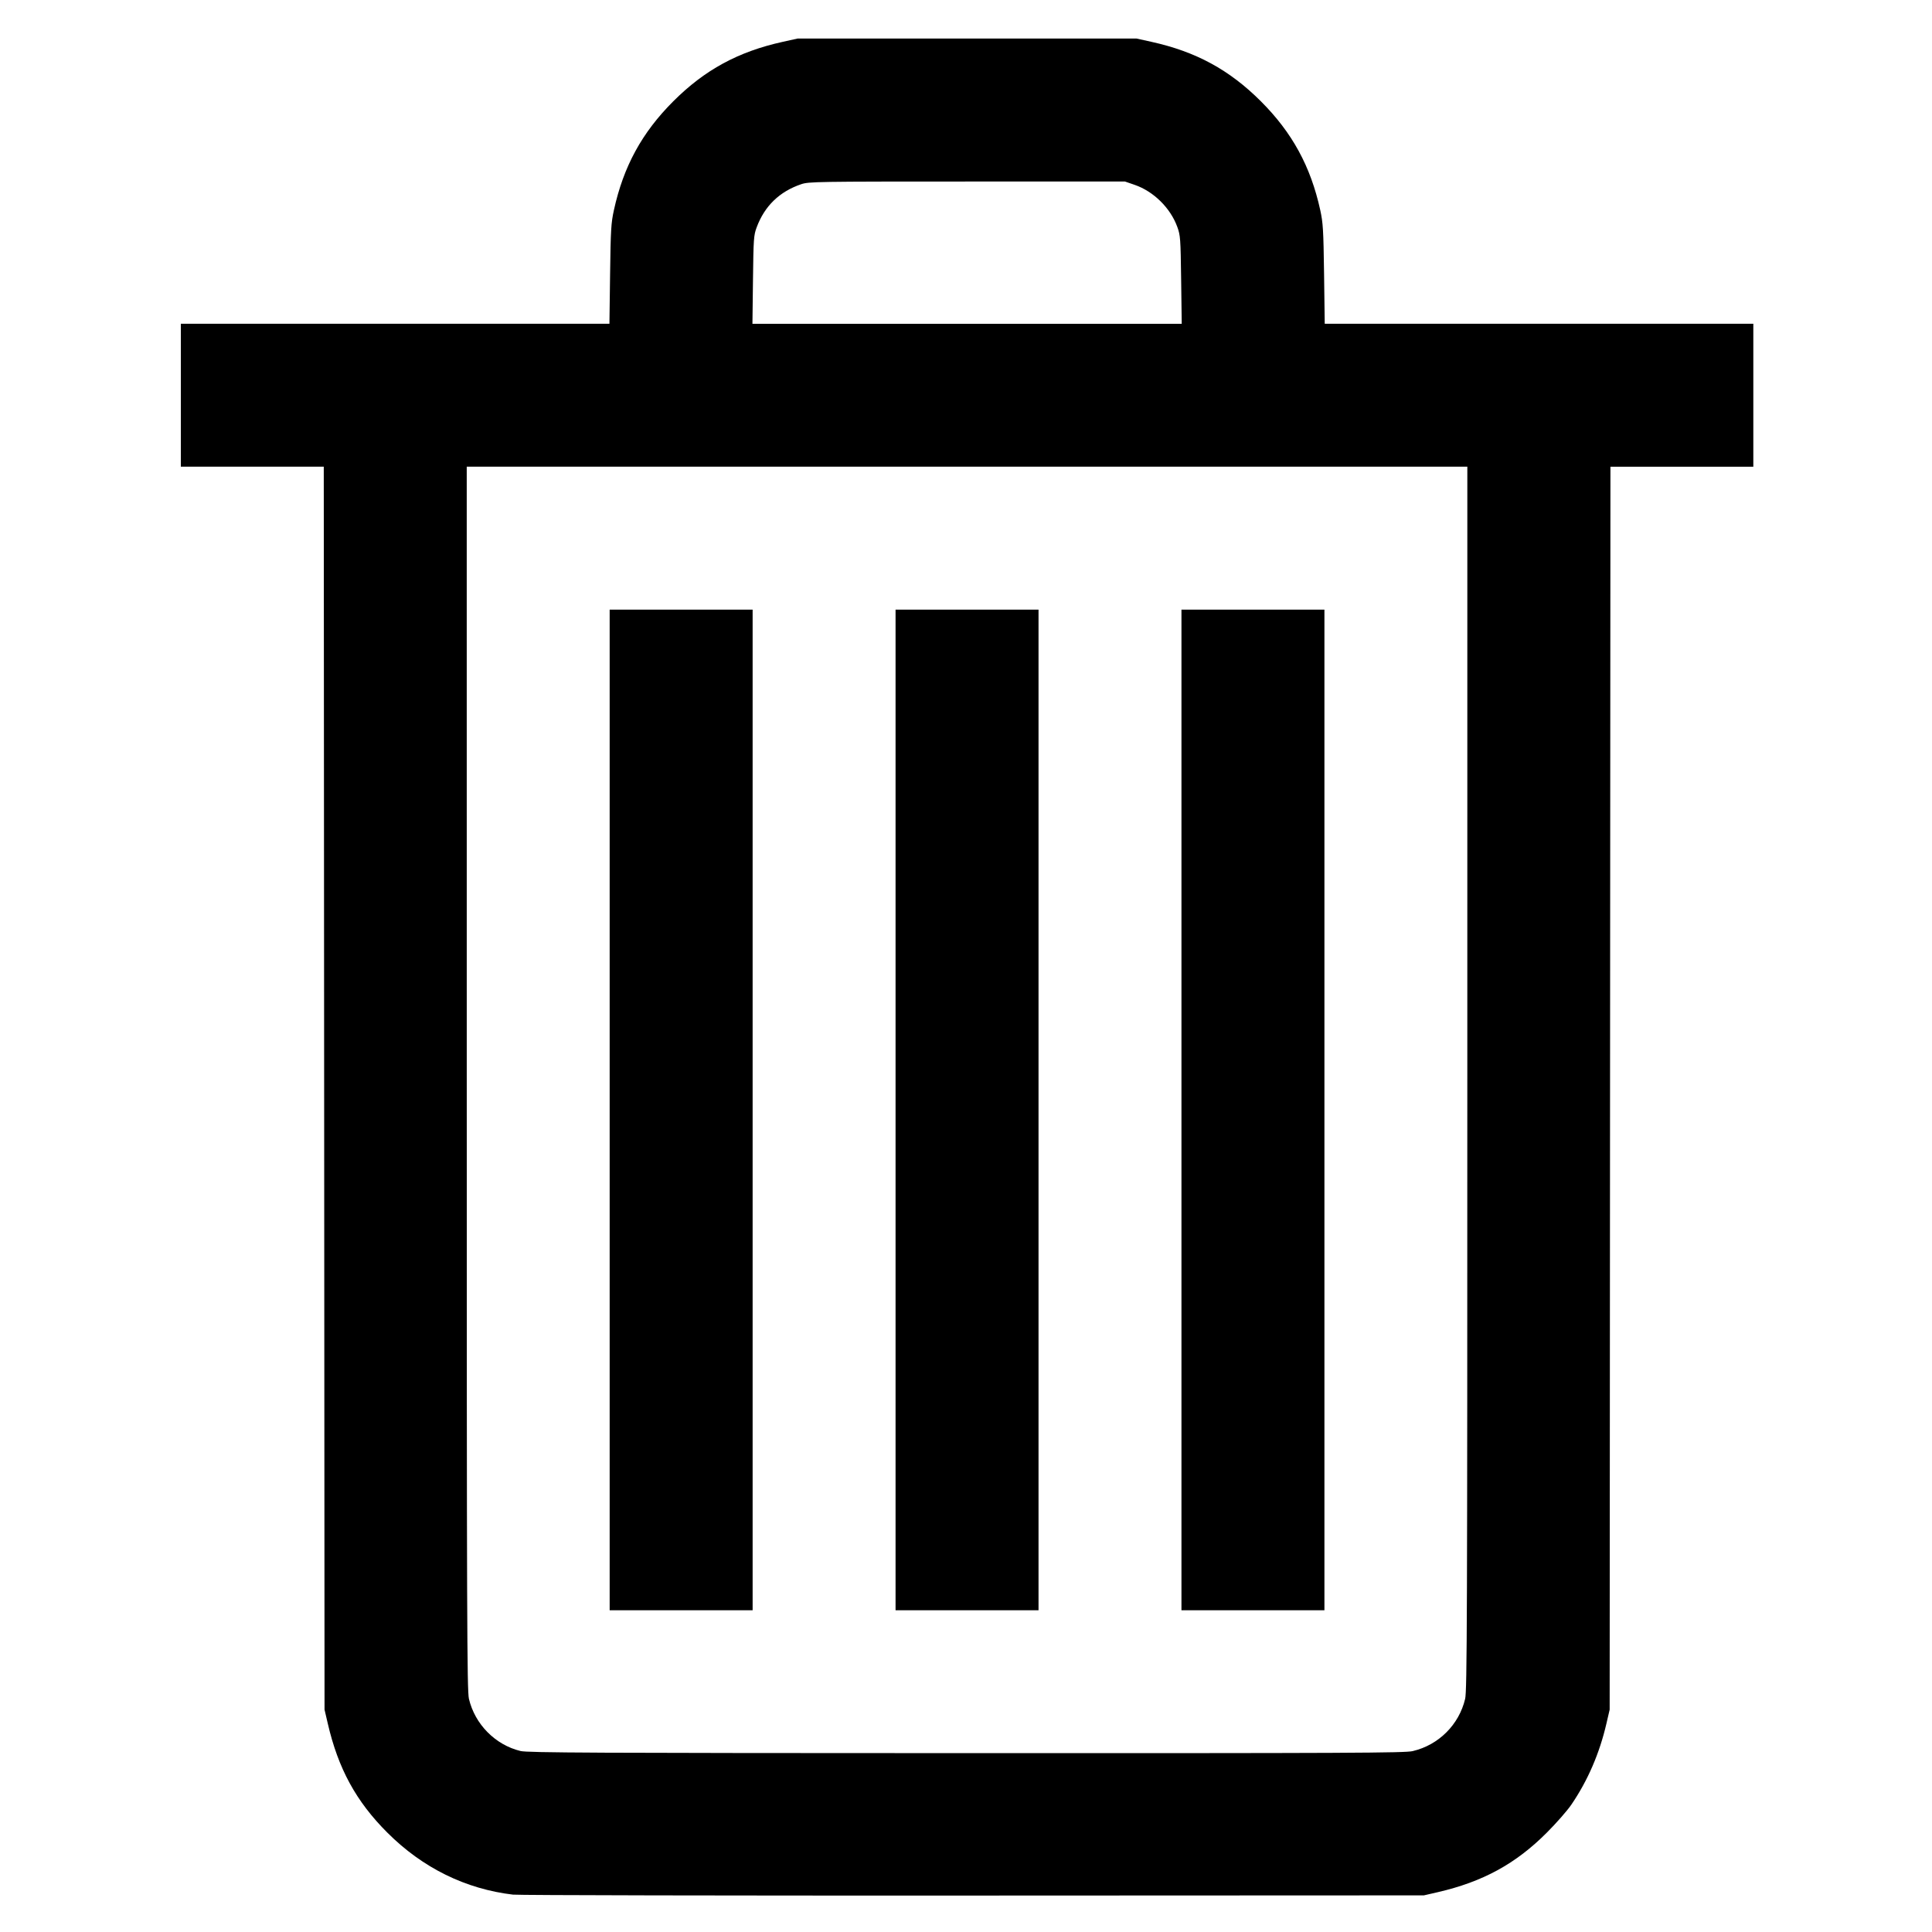 <?xml version="1.0" encoding="UTF-8" standalone="no"?>
<!-- Created with Inkscape (http://www.inkscape.org/) -->

<svg
   width="50mm"
   height="50mm"
   viewBox="0 0 50 50"
   version="1.1"
   id="svg1"
   xml:space="preserve"
   inkscape:version="1.4.2 (ebf0e94, 2025-05-08)"
   sodipodi:docname="trashcan-icon.svg"
   xmlns:inkscape="http://www.inkscape.org/namespaces/inkscape"
   xmlns:sodipodi="http://sodipodi.sourceforge.net/DTD/sodipodi-0.dtd"
   xmlns="http://www.w3.org/2000/svg"
   xmlns:svg="http://www.w3.org/2000/svg"><sodipodi:namedview
     id="namedview1"
     pagecolor="#ffffff"
     bordercolor="#000000"
     borderopacity="0.25"
     inkscape:showpageshadow="2"
     inkscape:pageopacity="0.0"
     inkscape:pagecheckerboard="0"
     inkscape:deskcolor="#d1d1d1"
     inkscape:document-units="mm"
     inkscape:zoom="2.1442755"
     inkscape:cx="60.160179"
     inkscape:cy="143.87144"
     inkscape:window-width="1920"
     inkscape:window-height="1111"
     inkscape:window-x="-9"
     inkscape:window-y="-9"
     inkscape:window-maximized="1"
     inkscape:current-layer="layer1" /><defs
     id="defs1" /><g
     inkscape:label="Слой 1"
     inkscape:groupmode="layer"
     id="layer1"><path
       style="fill:#000000;stroke-width:0.14"
       d="M 13.285,49.034 C 12.05,48.889 10.938,48.342 10.024,47.428 9.216,46.621 8.752,45.771 8.482,44.601 L 8.399,44.245 8.389,28.162 8.379,12.078 H 6.529 4.68 V 10.228 8.379 h 5.546 5.546 l 0.017,-1.286 c 0.015,-1.147 0.026,-1.325 0.099,-1.656 0.248,-1.13 0.725,-2.004 1.535,-2.814 0.815,-0.815 1.681,-1.286 2.833,-1.54 l 0.388,-0.086 h 4.384 4.384 l 0.388,0.086 c 1.152,0.254 2.018,0.725 2.833,1.54 0.81,0.81 1.287,1.684 1.535,2.814 0.072,0.33 0.083,0.509 0.099,1.656 l 0.017,1.286 h 5.546 5.546 v 1.85 1.85 h -1.849 -1.849 l -0.01,16.083 -0.01,16.083 -0.083,0.357 c -0.179,0.775 -0.484,1.48 -0.909,2.103 -0.104,0.153 -0.389,0.478 -0.634,0.723 -0.804,0.807 -1.658,1.273 -2.825,1.542 l -0.357,0.082 -11.653,0.005 c -6.409,0.003 -11.768,-0.008 -11.908,-0.024 z m 23.281,-3.717 c 0.668,-0.158 1.195,-0.684 1.352,-1.352 0.049,-0.209 0.056,-2.078 0.056,-16.062 l 5.59e-4,-15.825 H 25.027 12.079 l 5.58e-4,15.825 c 4.2e-4,13.983 0.007,15.852 0.056,16.062 0.155,0.659 0.683,1.193 1.335,1.351 0.185,0.045 1.892,0.053 11.537,0.055 9.973,0.002 11.349,-0.004 11.557,-0.053 z M 15.778,28.726 V 15.778 h 1.85 1.85 V 28.726 41.674 h -1.85 -1.85 z m 7.399,0 V 15.778 h 1.85 1.85 V 28.726 41.674 h -1.85 -1.85 z m 7.399,0 V 15.778 h 1.85 1.85 V 28.726 41.674 H 32.426 30.576 Z M 30.568,7.241 C 30.554,6.168 30.548,6.09 30.468,5.871 30.29,5.382 29.855,4.953 29.365,4.784 l -0.25,-0.086 h -4.088 c -3.89,0 -4.098,0.003 -4.291,0.069 -0.562,0.19 -0.949,0.565 -1.154,1.118 -0.076,0.204 -0.082,0.296 -0.095,1.357 l -0.014,1.138 h 5.555 5.555 z"
       id="path1" /></g></svg>
